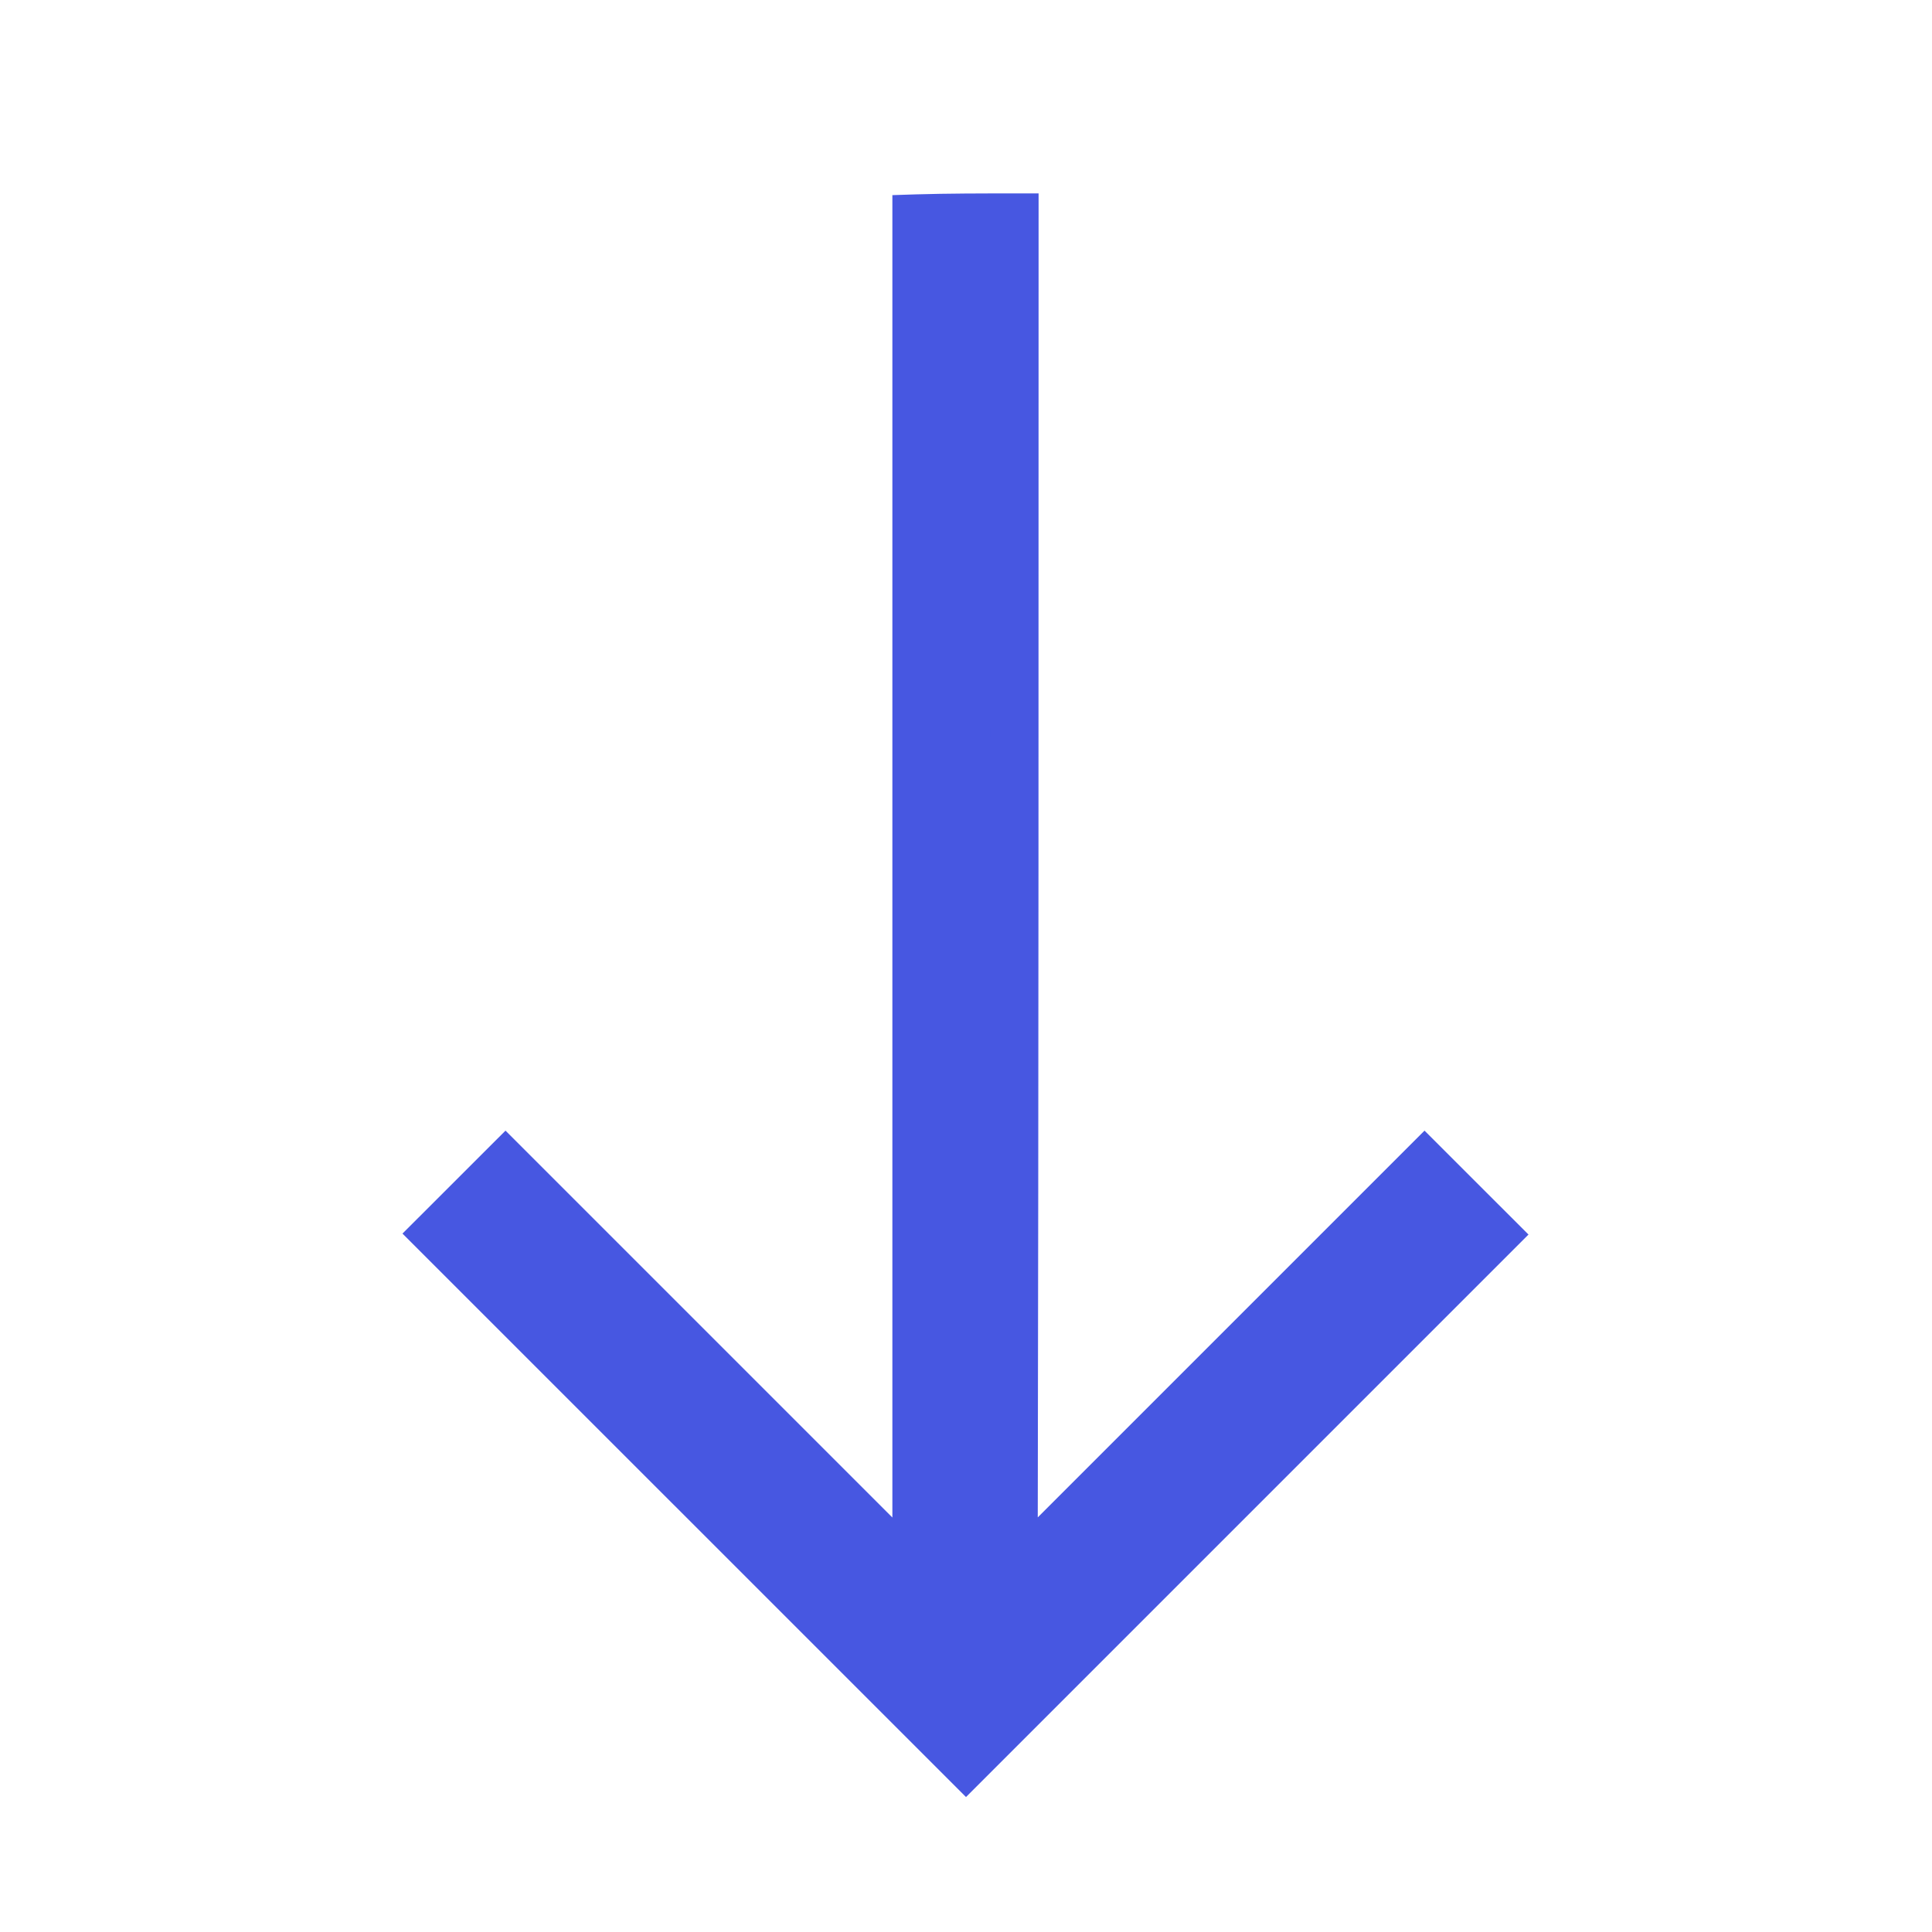 <svg width="28" height="28" viewBox="0 0 28 28" fill="none" xmlns="http://www.w3.org/2000/svg">
<path fill-rule="evenodd" clip-rule="evenodd" d="M14.702 3.153C14.702 9.729 14.702 16.276 14.688 22.838C16.683 20.843 18.664 18.861 20.645 16.88C20.983 17.218 21.32 17.555 21.657 17.892C19.1 20.449 16.557 22.992 14 25.549C11.443 22.992 8.885 20.435 6.328 17.878C6.651 17.555 6.989 17.218 7.326 16.88C9.307 18.861 11.302 20.857 13.283 22.838C13.283 16.29 13.283 9.715 13.283 3.167C13.747 3.153 14.225 3.153 14.702 3.153Z" fill="#4757E1"/>
<path fill-rule="evenodd" clip-rule="evenodd" d="M22.152 17.892L14 26.044L5.833 17.878L7.326 16.386L12.933 21.993L12.933 2.828L13.273 2.817C13.742 2.803 14.224 2.803 14.699 2.803L15.052 2.803L15.052 3.153C15.052 9.445 15.052 15.713 15.04 21.991L20.645 16.386L22.152 17.892ZM20.645 17.375L14.336 23.685L14.338 22.837C14.352 16.392 14.352 9.961 14.352 3.503C14.11 3.504 13.87 3.505 13.633 3.509L13.633 23.683L7.326 17.375L6.823 17.878L14 25.055L21.162 17.892L20.645 17.375Z" fill="#4757E1"/>
</svg>
